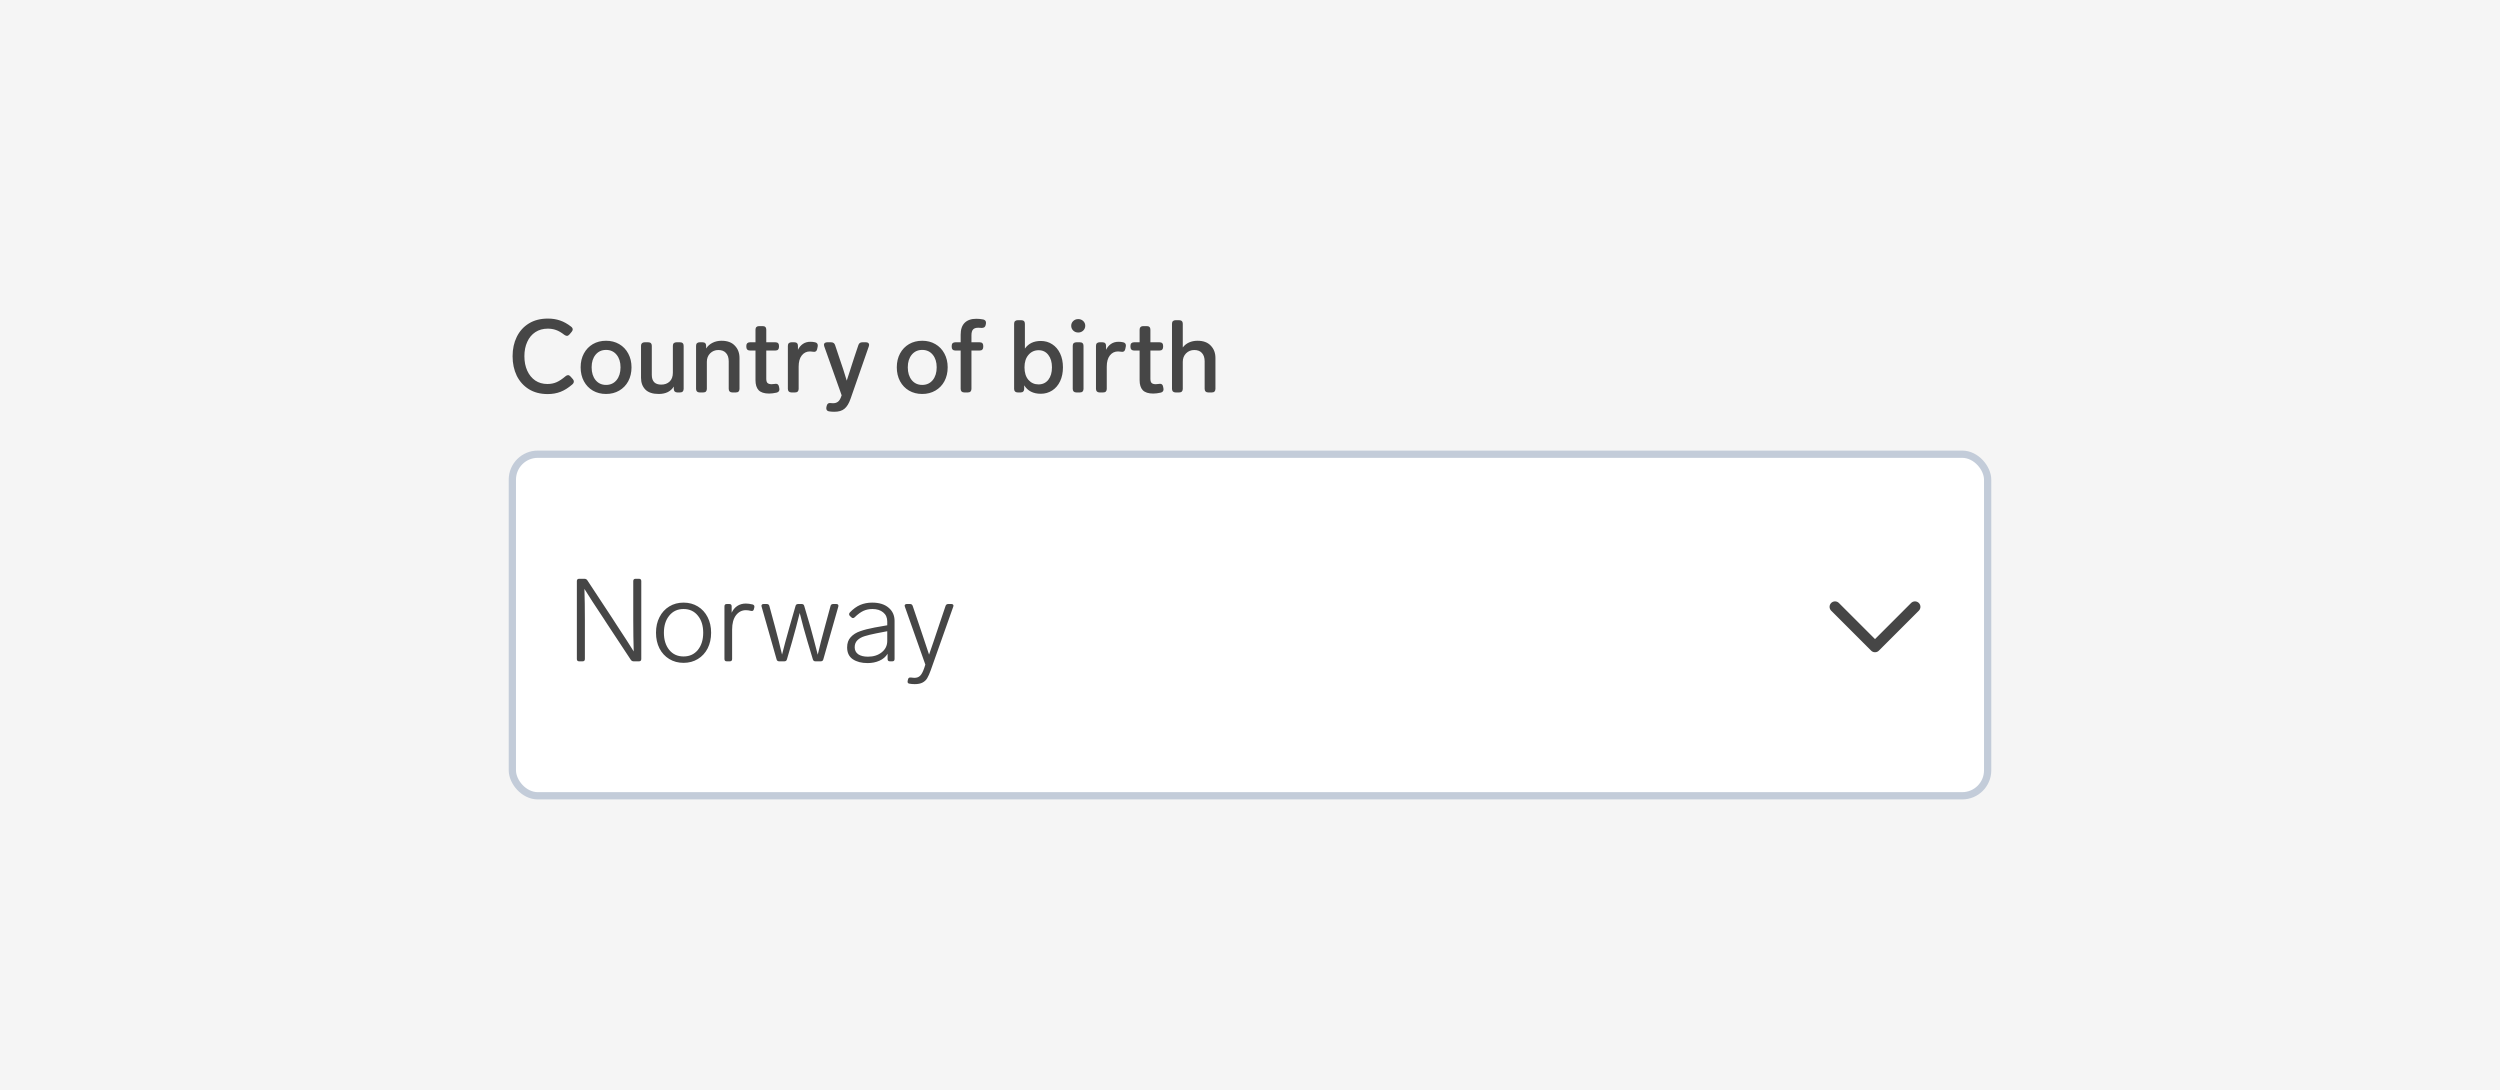 <svg width="344" height="150" viewBox="0 0 344 150" fill="none" xmlns="http://www.w3.org/2000/svg">
<rect width="344" height="150" fill="#F5F5F5"/>
<path d="M75.348 54.224C74.359 54.224 73.5 54 72.772 53.552C72.053 53.104 71.498 52.488 71.106 51.704C70.723 50.911 70.532 50.015 70.532 49.016C70.532 48.017 70.723 47.131 71.106 46.356C71.489 45.572 72.044 44.956 72.772 44.508C73.5 44.06 74.373 43.836 75.39 43.836C76.006 43.836 76.566 43.925 77.07 44.102C77.574 44.27 78.083 44.555 78.596 44.956C78.736 45.068 78.806 45.194 78.806 45.334C78.806 45.427 78.759 45.535 78.666 45.656L78.358 46.02C78.246 46.151 78.129 46.216 78.008 46.216C77.915 46.216 77.798 46.169 77.658 46.076C77.238 45.749 76.851 45.525 76.496 45.404C76.151 45.283 75.777 45.222 75.376 45.222C74.723 45.222 74.153 45.381 73.668 45.698C73.183 46.015 72.809 46.463 72.548 47.042C72.287 47.611 72.156 48.269 72.156 49.016C72.156 49.763 72.287 50.425 72.548 51.004C72.809 51.583 73.178 52.035 73.654 52.362C74.13 52.679 74.685 52.838 75.32 52.838C75.796 52.838 76.221 52.754 76.594 52.586C76.967 52.418 77.373 52.147 77.812 51.774C77.933 51.671 78.05 51.62 78.162 51.62C78.283 51.62 78.4 51.685 78.512 51.816L78.82 52.166C78.913 52.269 78.96 52.376 78.96 52.488C78.96 52.647 78.885 52.787 78.736 52.908C78.195 53.375 77.658 53.711 77.126 53.916C76.603 54.121 76.011 54.224 75.348 54.224ZM83.396 54.21C82.714 54.21 82.108 54.056 81.576 53.748C81.053 53.44 80.642 53.011 80.344 52.46C80.045 51.9 79.896 51.261 79.896 50.542C79.896 49.823 80.045 49.189 80.344 48.638C80.642 48.087 81.053 47.658 81.576 47.35C82.108 47.042 82.714 46.888 83.396 46.888C84.068 46.888 84.67 47.042 85.202 47.35C85.734 47.658 86.149 48.092 86.448 48.652C86.746 49.203 86.896 49.833 86.896 50.542C86.896 51.261 86.746 51.9 86.448 52.46C86.149 53.011 85.734 53.44 85.202 53.748C84.67 54.056 84.068 54.21 83.396 54.21ZM83.396 52.964C83.993 52.964 84.474 52.745 84.838 52.306C85.202 51.858 85.384 51.27 85.384 50.542C85.384 49.823 85.202 49.245 84.838 48.806C84.474 48.367 83.993 48.148 83.396 48.148C82.798 48.148 82.318 48.367 81.954 48.806C81.59 49.245 81.408 49.823 81.408 50.542C81.408 51.27 81.59 51.858 81.954 52.306C82.318 52.745 82.798 52.964 83.396 52.964ZM92.586 47.588C92.586 47.429 92.628 47.308 92.712 47.224C92.805 47.14 92.926 47.098 93.076 47.098H93.58C93.738 47.098 93.86 47.14 93.944 47.224C94.028 47.308 94.07 47.429 94.07 47.588V53.51C94.07 53.659 94.028 53.781 93.944 53.874C93.86 53.958 93.738 54 93.58 54H93.202C93.052 54 92.931 53.958 92.838 53.874C92.754 53.781 92.712 53.659 92.712 53.51V53.188C92.525 53.505 92.254 53.757 91.9 53.944C91.545 54.121 91.125 54.21 90.64 54.21C89.818 54.21 89.207 54.009 88.806 53.608C88.404 53.197 88.204 52.656 88.204 51.984V47.588C88.204 47.429 88.246 47.308 88.33 47.224C88.423 47.14 88.544 47.098 88.694 47.098H89.198C89.356 47.098 89.478 47.14 89.562 47.224C89.646 47.308 89.688 47.429 89.688 47.588V51.592C89.688 52.021 89.795 52.353 90.01 52.586C90.234 52.81 90.556 52.922 90.976 52.922C91.461 52.922 91.848 52.782 92.138 52.502C92.436 52.222 92.586 51.816 92.586 51.284V47.588ZM99.292 46.888C100.085 46.888 100.692 47.112 101.112 47.56C101.541 47.999 101.756 48.568 101.756 49.268V53.51C101.756 53.659 101.714 53.781 101.63 53.874C101.546 53.958 101.424 54 101.266 54H100.762C100.612 54 100.491 53.958 100.398 53.874C100.314 53.781 100.272 53.659 100.272 53.51V49.73C100.272 49.226 100.146 48.839 99.894 48.568C99.651 48.297 99.301 48.162 98.844 48.162C98.396 48.162 98.018 48.316 97.71 48.624C97.411 48.932 97.262 49.319 97.262 49.786V53.51C97.262 53.659 97.22 53.781 97.136 53.874C97.052 53.958 96.93 54 96.772 54H96.268C96.118 54 95.997 53.958 95.904 53.874C95.82 53.781 95.778 53.659 95.778 53.51V47.588C95.778 47.429 95.82 47.308 95.904 47.224C95.997 47.14 96.118 47.098 96.268 47.098H96.674C96.832 47.098 96.954 47.14 97.038 47.224C97.122 47.308 97.164 47.429 97.164 47.588V47.952C97.388 47.607 97.682 47.345 98.046 47.168C98.41 46.981 98.825 46.888 99.292 46.888ZM106.643 52.824C106.671 52.815 106.713 52.81 106.769 52.81C107.002 52.81 107.142 52.945 107.189 53.216L107.231 53.44C107.24 53.468 107.245 53.515 107.245 53.58C107.245 53.813 107.114 53.963 106.853 54.028C106.48 54.112 106.139 54.154 105.831 54.154C105.168 54.154 104.688 54 104.389 53.692C104.1 53.384 103.955 52.922 103.955 52.306V48.232H103.185C103.036 48.232 102.914 48.19 102.821 48.106C102.737 48.013 102.695 47.891 102.695 47.742V47.588C102.695 47.429 102.737 47.308 102.821 47.224C102.914 47.14 103.036 47.098 103.185 47.098H103.955V45.362C103.955 45.203 103.997 45.082 104.081 44.998C104.174 44.914 104.296 44.872 104.445 44.872H104.949C105.108 44.872 105.229 44.914 105.313 44.998C105.397 45.082 105.439 45.203 105.439 45.362V47.098H106.699C106.858 47.098 106.979 47.14 107.063 47.224C107.147 47.308 107.189 47.429 107.189 47.588V47.742C107.189 47.891 107.147 48.013 107.063 48.106C106.979 48.19 106.858 48.232 106.699 48.232H105.439V52.124C105.439 52.395 105.495 52.586 105.607 52.698C105.728 52.81 105.92 52.866 106.181 52.866C106.293 52.866 106.447 52.852 106.643 52.824ZM111.519 47.028C111.724 47.028 111.934 47.051 112.149 47.098C112.401 47.154 112.527 47.303 112.527 47.546C112.527 47.611 112.522 47.658 112.513 47.686L112.443 48.022C112.387 48.283 112.247 48.414 112.023 48.414L111.897 48.4C111.729 48.372 111.579 48.358 111.449 48.358C110.982 48.358 110.604 48.545 110.315 48.918C110.035 49.282 109.895 49.791 109.895 50.444V53.51C109.895 53.659 109.853 53.781 109.769 53.874C109.685 53.958 109.563 54 109.405 54H108.901C108.751 54 108.63 53.958 108.537 53.874C108.453 53.781 108.411 53.659 108.411 53.51V47.588C108.411 47.429 108.453 47.308 108.537 47.224C108.63 47.14 108.751 47.098 108.901 47.098H109.307C109.465 47.098 109.587 47.14 109.671 47.224C109.755 47.308 109.797 47.429 109.797 47.588V48.134C109.965 47.789 110.193 47.518 110.483 47.322C110.772 47.126 111.117 47.028 111.519 47.028ZM118.107 47.504C118.191 47.233 118.373 47.098 118.653 47.098H119.157C119.297 47.098 119.405 47.131 119.479 47.196C119.554 47.261 119.591 47.35 119.591 47.462C119.591 47.518 119.577 47.583 119.549 47.658L117.043 54.854C116.819 55.507 116.539 55.969 116.203 56.24C115.877 56.52 115.41 56.66 114.803 56.66C114.523 56.66 114.285 56.641 114.089 56.604C113.959 56.595 113.861 56.548 113.795 56.464C113.73 56.389 113.697 56.296 113.697 56.184C113.697 56.119 113.702 56.067 113.711 56.03L113.753 55.848C113.819 55.587 113.959 55.456 114.173 55.456C114.257 55.456 114.337 55.461 114.411 55.47C114.486 55.479 114.561 55.484 114.635 55.484C114.906 55.484 115.13 55.414 115.307 55.274C115.494 55.134 115.648 54.877 115.769 54.504L115.811 54.392L113.417 47.658C113.389 47.583 113.375 47.513 113.375 47.448C113.375 47.336 113.413 47.252 113.487 47.196C113.571 47.131 113.683 47.098 113.823 47.098H114.355C114.645 47.098 114.831 47.233 114.915 47.504L115.461 49.142C115.872 50.318 116.222 51.396 116.511 52.376L116.917 51.13C116.983 50.934 117.081 50.626 117.211 50.206C117.342 49.786 117.459 49.427 117.561 49.128L118.107 47.504ZM126.9 54.21C126.218 54.21 125.612 54.056 125.08 53.748C124.557 53.44 124.146 53.011 123.848 52.46C123.549 51.9 123.399 51.261 123.399 50.542C123.399 49.823 123.549 49.189 123.848 48.638C124.146 48.087 124.557 47.658 125.08 47.35C125.612 47.042 126.218 46.888 126.9 46.888C127.572 46.888 128.174 47.042 128.706 47.35C129.238 47.658 129.653 48.092 129.952 48.652C130.25 49.203 130.4 49.833 130.4 50.542C130.4 51.261 130.25 51.9 129.952 52.46C129.653 53.011 129.238 53.44 128.706 53.748C128.174 54.056 127.572 54.21 126.9 54.21ZM126.9 52.964C127.497 52.964 127.978 52.745 128.342 52.306C128.706 51.858 128.888 51.27 128.888 50.542C128.888 49.823 128.706 49.245 128.342 48.806C127.978 48.367 127.497 48.148 126.9 48.148C126.302 48.148 125.822 48.367 125.458 48.806C125.094 49.245 124.912 49.823 124.912 50.542C124.912 51.27 125.094 51.858 125.458 52.306C125.822 52.745 126.302 52.964 126.9 52.964ZM134.609 45.096C134.282 45.096 134.044 45.175 133.895 45.334C133.745 45.493 133.671 45.763 133.671 46.146V47.098H134.805C134.963 47.098 135.085 47.14 135.169 47.224C135.253 47.308 135.295 47.429 135.295 47.588V47.742C135.295 47.891 135.253 48.013 135.169 48.106C135.085 48.19 134.963 48.232 134.805 48.232H133.671V53.51C133.671 53.659 133.629 53.781 133.545 53.874C133.461 53.958 133.339 54 133.181 54H132.677C132.527 54 132.406 53.958 132.313 53.874C132.229 53.781 132.187 53.659 132.187 53.51V48.232H131.445C131.295 48.232 131.174 48.19 131.081 48.106C130.997 48.013 130.955 47.891 130.955 47.742V47.588C130.955 47.429 130.997 47.308 131.081 47.224C131.174 47.14 131.295 47.098 131.445 47.098H132.187V46.048C132.187 45.329 132.369 44.788 132.733 44.424C133.106 44.051 133.643 43.864 134.343 43.864C134.66 43.864 134.982 43.897 135.309 43.962C135.551 44.027 135.673 44.177 135.673 44.41C135.673 44.475 135.668 44.527 135.659 44.564L135.617 44.76C135.561 45.003 135.379 45.124 135.071 45.124L134.903 45.11C134.837 45.101 134.739 45.096 134.609 45.096ZM143.21 46.916C143.798 46.916 144.32 47.065 144.778 47.364C145.244 47.663 145.608 48.087 145.87 48.638C146.131 49.189 146.262 49.823 146.262 50.542C146.262 51.27 146.131 51.909 145.87 52.46C145.608 53.011 145.244 53.435 144.778 53.734C144.311 54.033 143.788 54.182 143.21 54.182C142.174 54.182 141.413 53.795 140.928 53.02V53.51C140.928 53.659 140.886 53.781 140.802 53.874C140.718 53.958 140.596 54 140.438 54H140.032C139.882 54 139.761 53.958 139.668 53.874C139.584 53.781 139.542 53.659 139.542 53.51V44.55C139.542 44.391 139.584 44.27 139.668 44.186C139.761 44.102 139.882 44.06 140.032 44.06H140.535C140.694 44.06 140.816 44.102 140.9 44.186C140.984 44.27 141.026 44.391 141.026 44.55V47.966C141.52 47.266 142.248 46.916 143.21 46.916ZM142.902 52.894C143.462 52.894 143.91 52.684 144.246 52.264C144.582 51.835 144.75 51.261 144.75 50.542C144.75 49.833 144.582 49.263 144.246 48.834C143.919 48.405 143.476 48.19 142.916 48.19C142.346 48.19 141.88 48.405 141.516 48.834C141.152 49.254 140.97 49.823 140.97 50.542C140.97 51.279 141.152 51.858 141.516 52.278C141.88 52.689 142.342 52.894 142.902 52.894ZM148.364 45.754C148.093 45.754 147.865 45.665 147.678 45.488C147.491 45.301 147.398 45.082 147.398 44.83C147.398 44.569 147.491 44.349 147.678 44.172C147.865 43.995 148.093 43.906 148.364 43.906C148.635 43.906 148.863 43.995 149.05 44.172C149.237 44.349 149.33 44.569 149.33 44.83C149.33 45.082 149.237 45.301 149.05 45.488C148.863 45.665 148.635 45.754 148.364 45.754ZM148.098 54C147.949 54 147.827 53.958 147.734 53.874C147.65 53.781 147.608 53.659 147.608 53.51V47.588C147.608 47.429 147.65 47.308 147.734 47.224C147.827 47.14 147.949 47.098 148.098 47.098H148.602C148.761 47.098 148.882 47.14 148.966 47.224C149.05 47.308 149.092 47.429 149.092 47.588V53.51C149.092 53.659 149.05 53.781 148.966 53.874C148.882 53.958 148.761 54 148.602 54H148.098ZM153.915 47.028C154.12 47.028 154.33 47.051 154.545 47.098C154.797 47.154 154.923 47.303 154.923 47.546C154.923 47.611 154.918 47.658 154.909 47.686L154.839 48.022C154.783 48.283 154.643 48.414 154.419 48.414L154.293 48.4C154.125 48.372 153.976 48.358 153.845 48.358C153.378 48.358 153 48.545 152.711 48.918C152.431 49.282 152.291 49.791 152.291 50.444V53.51C152.291 53.659 152.249 53.781 152.165 53.874C152.081 53.958 151.96 54 151.801 54H151.297C151.148 54 151.026 53.958 150.933 53.874C150.849 53.781 150.807 53.659 150.807 53.51V47.588C150.807 47.429 150.849 47.308 150.933 47.224C151.026 47.14 151.148 47.098 151.297 47.098H151.703C151.862 47.098 151.983 47.14 152.067 47.224C152.151 47.308 152.193 47.429 152.193 47.588V48.134C152.361 47.789 152.59 47.518 152.879 47.322C153.168 47.126 153.514 47.028 153.915 47.028ZM159.499 52.824C159.527 52.815 159.569 52.81 159.625 52.81C159.858 52.81 159.998 52.945 160.045 53.216L160.087 53.44C160.096 53.468 160.101 53.515 160.101 53.58C160.101 53.813 159.97 53.963 159.709 54.028C159.335 54.112 158.995 54.154 158.687 54.154C158.024 54.154 157.543 54 157.245 53.692C156.955 53.384 156.811 52.922 156.811 52.306V48.232H156.041C155.891 48.232 155.77 48.19 155.677 48.106C155.593 48.013 155.551 47.891 155.551 47.742V47.588C155.551 47.429 155.593 47.308 155.677 47.224C155.77 47.14 155.891 47.098 156.041 47.098H156.811V45.362C156.811 45.203 156.853 45.082 156.937 44.998C157.03 44.914 157.151 44.872 157.301 44.872H157.805C157.963 44.872 158.085 44.914 158.169 44.998C158.253 45.082 158.295 45.203 158.295 45.362V47.098H159.555C159.713 47.098 159.835 47.14 159.919 47.224C160.003 47.308 160.045 47.429 160.045 47.588V47.742C160.045 47.891 160.003 48.013 159.919 48.106C159.835 48.19 159.713 48.232 159.555 48.232H158.295V52.124C158.295 52.395 158.351 52.586 158.463 52.698C158.584 52.81 158.775 52.866 159.037 52.866C159.149 52.866 159.303 52.852 159.499 52.824ZM164.78 46.888C165.573 46.888 166.18 47.112 166.6 47.56C167.029 47.999 167.244 48.568 167.244 49.268V53.51C167.244 53.659 167.202 53.781 167.118 53.874C167.034 53.958 166.913 54 166.754 54H166.25C166.101 54 165.979 53.958 165.886 53.874C165.802 53.781 165.76 53.659 165.76 53.51V49.73C165.76 49.226 165.634 48.839 165.382 48.568C165.139 48.297 164.789 48.162 164.332 48.162C163.884 48.162 163.506 48.316 163.198 48.624C162.899 48.932 162.75 49.319 162.75 49.786V53.51C162.75 53.659 162.708 53.781 162.624 53.874C162.54 53.958 162.419 54 162.26 54H161.756C161.607 54 161.485 53.958 161.392 53.874C161.308 53.781 161.266 53.659 161.266 53.51V44.55C161.266 44.391 161.308 44.27 161.392 44.186C161.485 44.102 161.607 44.06 161.756 44.06H162.26C162.419 44.06 162.54 44.102 162.624 44.186C162.708 44.27 162.75 44.391 162.75 44.55V47.812C162.974 47.513 163.259 47.285 163.604 47.126C163.959 46.967 164.351 46.888 164.78 46.888Z" fill="#464646"/>
<rect x="70.5" y="62.5" width="203" height="47" rx="3.5" fill="white"/>
<path d="M87.136 79.96C87.136 79.747 87.243 79.64 87.456 79.64H87.92C88.133 79.64 88.24 79.747 88.24 79.96V90.68C88.24 90.893 88.133 91 87.92 91H87.2C87.029 91 86.896 90.931 86.8 90.792L83.36 85.576L83.168 85.272C81.888 83.352 80.971 81.939 80.416 81.032C80.459 82.28 80.48 83.72 80.48 85.352V90.68C80.48 90.893 80.373 91 80.16 91H79.696C79.483 91 79.376 90.893 79.376 90.68V79.96C79.376 79.747 79.483 79.64 79.696 79.64H80.416C80.587 79.64 80.72 79.709 80.816 79.848L84.24 85.048L84.848 85.992C85.925 87.624 86.709 88.84 87.2 89.64C87.157 88.371 87.136 86.925 87.136 85.304V79.96ZM94.057 91.208C93.321 91.208 92.665 91.032 92.089 90.68C91.513 90.328 91.065 89.843 90.745 89.224C90.425 88.595 90.265 87.875 90.265 87.064C90.265 86.253 90.425 85.539 90.745 84.92C91.065 84.291 91.513 83.8 92.089 83.448C92.665 83.096 93.321 82.92 94.057 82.92C94.793 82.92 95.449 83.096 96.025 83.448C96.601 83.8 97.049 84.291 97.369 84.92C97.689 85.539 97.849 86.253 97.849 87.064C97.849 87.875 97.689 88.595 97.369 89.224C97.049 89.843 96.601 90.328 96.025 90.68C95.449 91.032 94.793 91.208 94.057 91.208ZM94.057 90.328C94.879 90.328 95.535 90.029 96.025 89.432C96.516 88.824 96.761 88.035 96.761 87.064C96.761 86.093 96.516 85.309 96.025 84.712C95.535 84.104 94.879 83.8 94.057 83.8C93.236 83.8 92.58 84.104 92.089 84.712C91.599 85.309 91.353 86.093 91.353 87.064C91.353 88.035 91.599 88.824 92.089 89.432C92.58 90.029 93.236 90.328 94.057 90.328ZM102.628 83.048C102.895 83.048 103.209 83.091 103.572 83.176C103.764 83.24 103.839 83.373 103.796 83.576L103.732 83.832C103.679 84.035 103.545 84.109 103.332 84.056C103.076 83.992 102.841 83.96 102.628 83.96C102.084 83.96 101.631 84.195 101.268 84.664C100.916 85.133 100.74 85.784 100.74 86.616V90.68C100.74 90.893 100.633 91 100.42 91H100.004C99.791 91 99.684 90.893 99.684 90.68V83.432C99.684 83.219 99.791 83.112 100.004 83.112H100.356C100.569 83.112 100.676 83.219 100.676 83.432V84.312C100.857 83.917 101.113 83.608 101.444 83.384C101.785 83.16 102.18 83.048 102.628 83.048ZM114.281 83.384C114.324 83.203 114.446 83.112 114.649 83.112H115.081C115.198 83.112 115.278 83.144 115.321 83.208C115.374 83.272 115.385 83.357 115.353 83.464L113.289 90.728C113.246 90.909 113.124 91 112.921 91H112.201C112.02 91 111.902 90.909 111.849 90.728L111.113 88.28C110.729 87 110.372 85.688 110.041 84.344C109.721 85.645 109.369 86.968 108.985 88.312L108.281 90.728C108.238 90.909 108.116 91 107.913 91H107.225C107.022 91 106.9 90.909 106.857 90.728L104.793 83.464C104.782 83.443 104.777 83.405 104.777 83.352C104.777 83.277 104.804 83.219 104.857 83.176C104.91 83.133 104.98 83.112 105.065 83.112H105.497C105.7 83.112 105.822 83.203 105.865 83.384L106.633 86.216C106.985 87.507 107.31 88.792 107.609 90.072C107.844 89.123 108.19 87.837 108.649 86.216L109.465 83.384C109.508 83.203 109.63 83.112 109.833 83.112H110.313C110.505 83.112 110.622 83.203 110.665 83.384L111.497 86.216C111.86 87.528 112.201 88.819 112.521 90.088C112.766 89.021 113.097 87.731 113.513 86.216L114.281 83.384ZM120.005 82.92C120.976 82.92 121.733 83.155 122.277 83.624C122.821 84.083 123.093 84.691 123.093 85.448V90.68C123.093 90.893 122.987 91 122.773 91H122.453C122.24 91 122.133 90.893 122.133 90.68V89.96C121.867 90.387 121.488 90.707 120.997 90.92C120.517 91.133 119.979 91.24 119.381 91.24C118.549 91.24 117.872 91.064 117.349 90.712C116.827 90.36 116.565 89.816 116.565 89.08C116.565 88.493 116.731 88.024 117.061 87.672C117.392 87.309 117.824 87.037 118.357 86.856C118.891 86.664 119.557 86.493 120.357 86.344L122.085 86.04V85.528C122.085 84.984 121.899 84.563 121.525 84.264C121.152 83.955 120.661 83.8 120.053 83.8C119.595 83.8 119.179 83.885 118.805 84.056C118.432 84.227 118.032 84.52 117.605 84.936C117.531 85.011 117.451 85.048 117.365 85.048C117.291 85.048 117.221 85.016 117.157 84.952L116.949 84.76C116.875 84.685 116.837 84.605 116.837 84.52C116.837 84.424 116.875 84.339 116.949 84.264C117.397 83.795 117.867 83.453 118.357 83.24C118.859 83.027 119.408 82.92 120.005 82.92ZM119.429 90.36C120.197 90.36 120.832 90.157 121.333 89.752C121.835 89.347 122.085 88.829 122.085 88.2V86.856L120.597 87.144C119.904 87.283 119.355 87.416 118.949 87.544C118.544 87.672 118.219 87.859 117.973 88.104C117.728 88.349 117.605 88.669 117.605 89.064C117.605 89.469 117.765 89.789 118.085 90.024C118.416 90.248 118.864 90.36 119.429 90.36ZM130.111 83.368C130.175 83.197 130.298 83.112 130.479 83.112H130.911C130.997 83.112 131.066 83.133 131.119 83.176C131.173 83.219 131.199 83.277 131.199 83.352L131.167 83.48L128.079 92.2C127.909 92.68 127.743 93.053 127.583 93.32C127.423 93.587 127.205 93.789 126.927 93.928C126.661 94.067 126.309 94.136 125.871 94.136C125.594 94.136 125.349 94.115 125.135 94.072C125.029 94.061 124.954 94.019 124.911 93.944C124.879 93.869 124.874 93.784 124.895 93.688L124.943 93.48C124.986 93.288 125.109 93.203 125.311 93.224C125.503 93.256 125.669 93.272 125.807 93.272C126.149 93.272 126.415 93.176 126.607 92.984C126.81 92.792 127.002 92.429 127.183 91.896L127.327 91.448L124.511 83.48L124.479 83.352C124.479 83.277 124.506 83.219 124.559 83.176C124.613 83.133 124.682 83.112 124.767 83.112H125.231C125.402 83.112 125.519 83.197 125.583 83.368L126.479 86.008C126.565 86.275 126.778 86.909 127.119 87.912L127.839 90.072C128.191 89.08 128.655 87.715 129.231 85.976L130.111 83.368Z" fill="#464646"/>
<path d="M252.5 83.5L258 89L263.5 83.5" stroke="#464646" stroke-width="1.5" stroke-linecap="round" stroke-linejoin="round"/>
<rect x="70.5" y="62.5" width="203" height="47" rx="3.5" stroke="#C3CCD9"/>
</svg>

